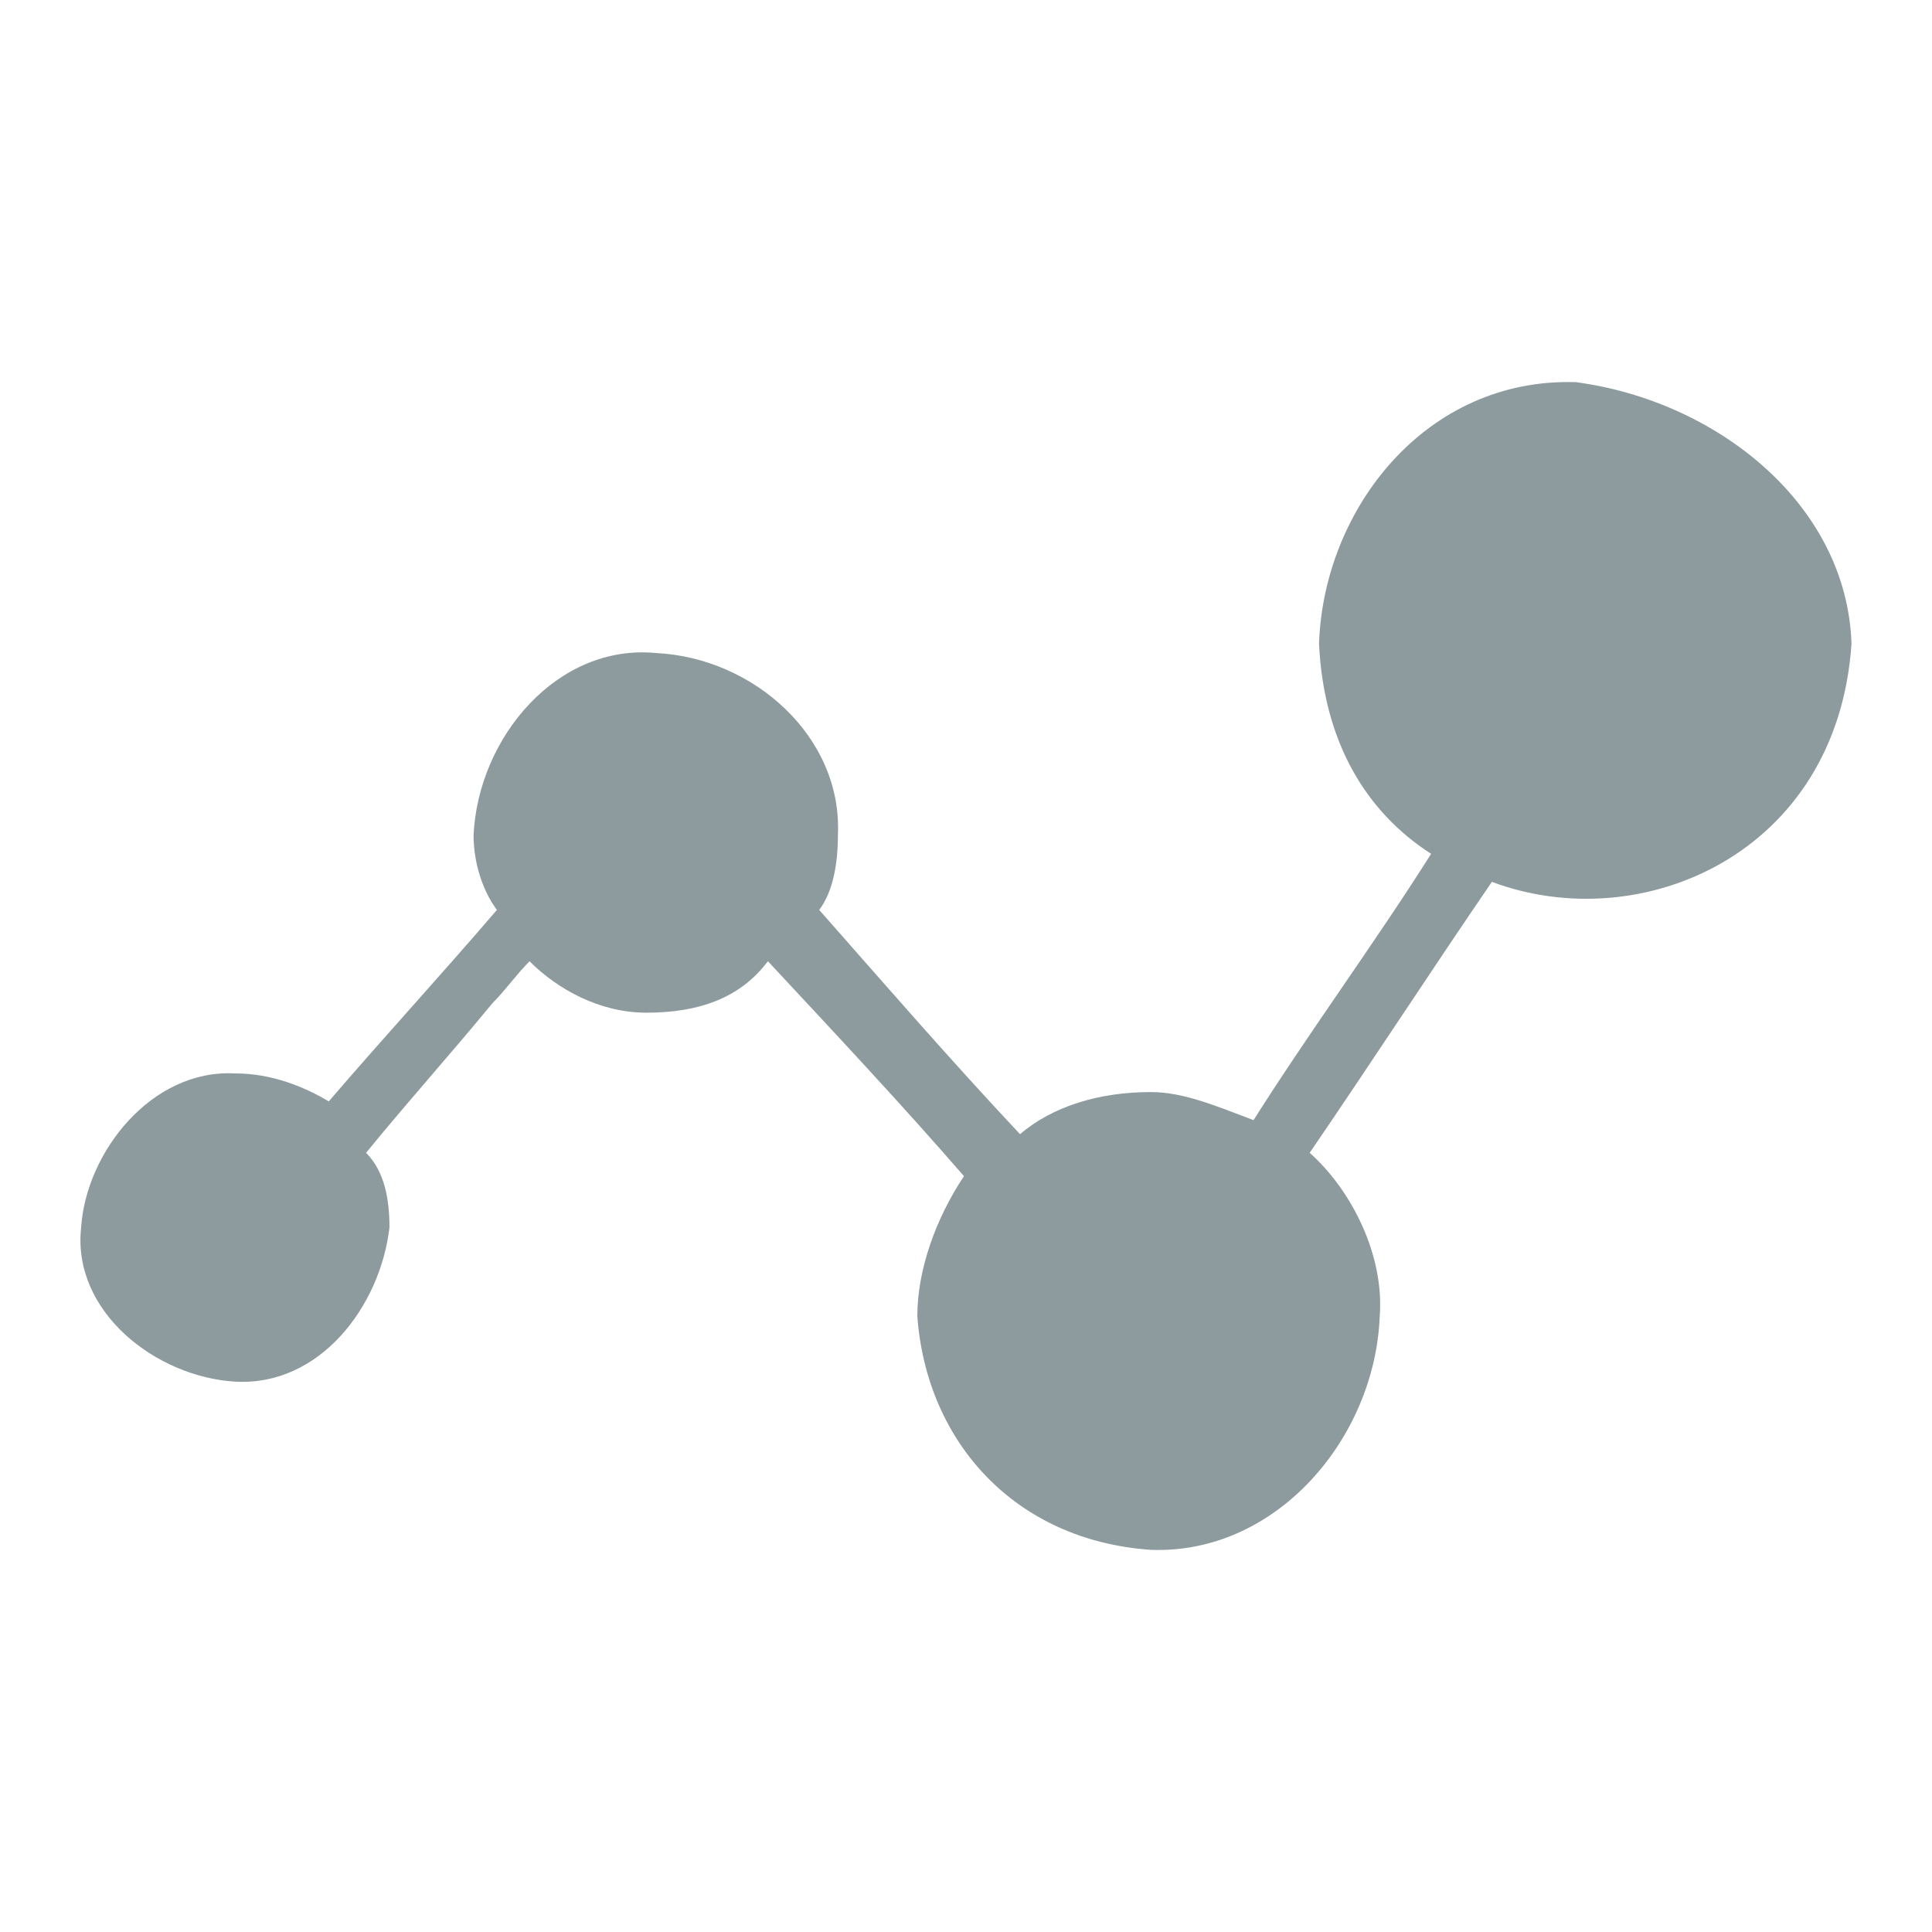 <?xml version="1.0" encoding="utf-8"?>
<!-- Generator: Adobe Illustrator 16.0.0, SVG Export Plug-In . SVG Version: 6.00 Build 0)  -->
<!DOCTYPE svg PUBLIC "-//W3C//DTD SVG 1.1//EN" "http://www.w3.org/Graphics/SVG/1.1/DTD/svg11.dtd">
<svg version="1.1" id="Layer_1" xmlns="http://www.w3.org/2000/svg" xmlns:xlink="http://www.w3.org/1999/xlink" x="0px" y="0px"
	 width="36px" height="36px" viewBox="0 0 36 36" enable-background="new 0 0 36 36" xml:space="preserve">
<g>
	<g>
		<g>
			<path fill="#8D9B9E" d="M29.365,7.121c-2.786-0.089-4.7,2.349-4.787,4.873c0.087,1.827,0.871,3.133,2.089,3.916
				c-1.045,1.654-2.263,3.308-3.309,4.962c-0.695-0.262-1.304-0.523-1.913-0.523c-0.957,0-1.828,0.262-2.438,0.785
				c-1.306-1.393-2.437-2.698-3.742-4.179c0.261-0.349,0.348-0.87,0.348-1.393c0.088-1.828-1.566-3.308-3.394-3.394
				c-1.828-0.175-3.308,1.565-3.395,3.394c0,0.522,0.174,1.044,0.435,1.393c-1.044,1.218-2.088,2.351-3.133,3.568
				c-0.436-0.261-1.045-0.521-1.741-0.521c-1.567-0.088-2.785,1.479-2.873,2.871c-0.173,1.566,1.393,2.786,2.873,2.872
				c1.566,0.088,2.699-1.392,2.872-2.872c0-0.521-0.088-1.044-0.436-1.392c0.783-0.96,1.567-1.829,2.352-2.785
				c0.26-0.261,0.435-0.523,0.694-0.784c0.523,0.523,1.308,0.958,2.178,0.958c0.958,0,1.741-0.262,2.264-0.959
				c1.217,1.307,2.522,2.699,3.653,4.005c-0.521,0.782-0.869,1.741-0.869,2.611c0.173,2.35,1.827,4.179,4.352,4.352
				c2.348,0.087,4.177-2.089,4.264-4.352c0.088-1.133-0.522-2.35-1.305-3.046c1.131-1.653,2.263-3.395,3.395-5.049
				c2.784,1.044,6.439-0.522,6.701-4.438C34.413,9.384,31.977,7.468,29.365,7.121L29.365,7.121z"/>
		</g>
	</g>
</g>
</svg>
